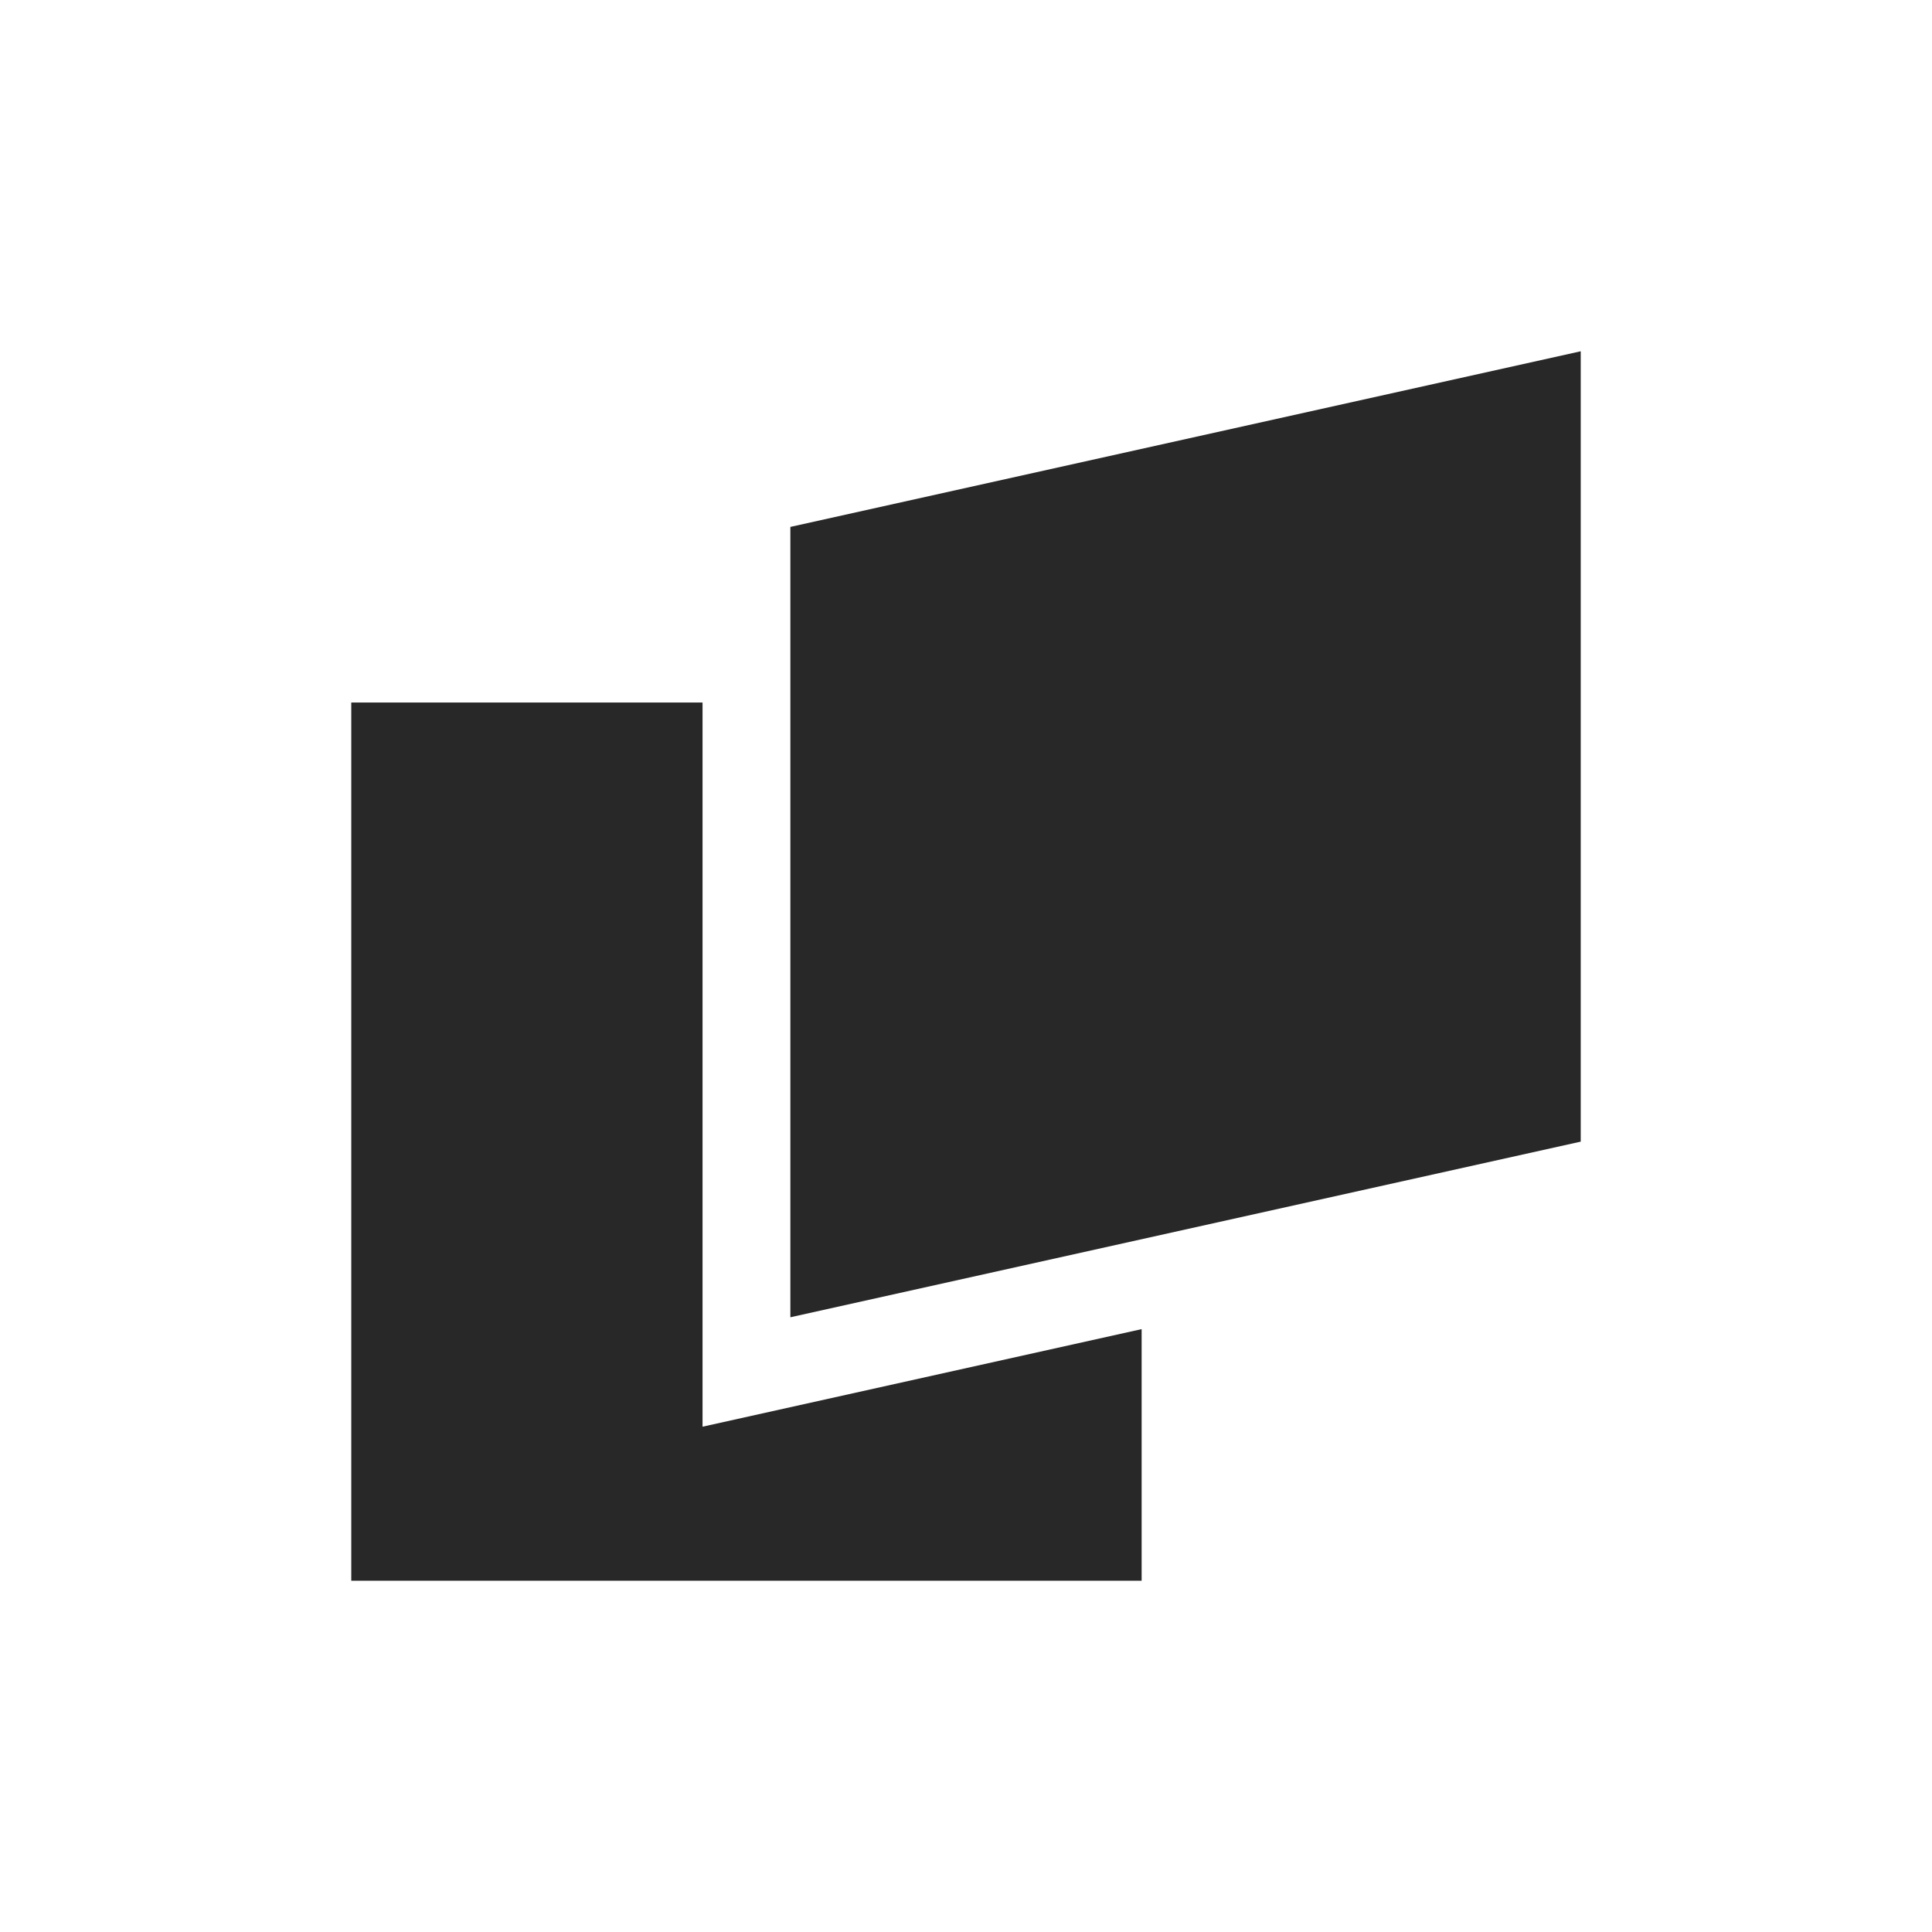 <svg width="22" height="22" version="1.1" xmlns="http://www.w3.org/2000/svg">
  <defs>
    <style id="current-color-scheme" type="text/css">.ColorScheme-Text { color:#282828; } .ColorScheme-Highlight { color:#458588; }</style>
  </defs>
  <path class="ColorScheme-Text" d="m18 4-9 2v9l9-2zm-14 4v10h9v-2.865l-5 1.111v-8.246z" fill="currentColor"/>
</svg>
